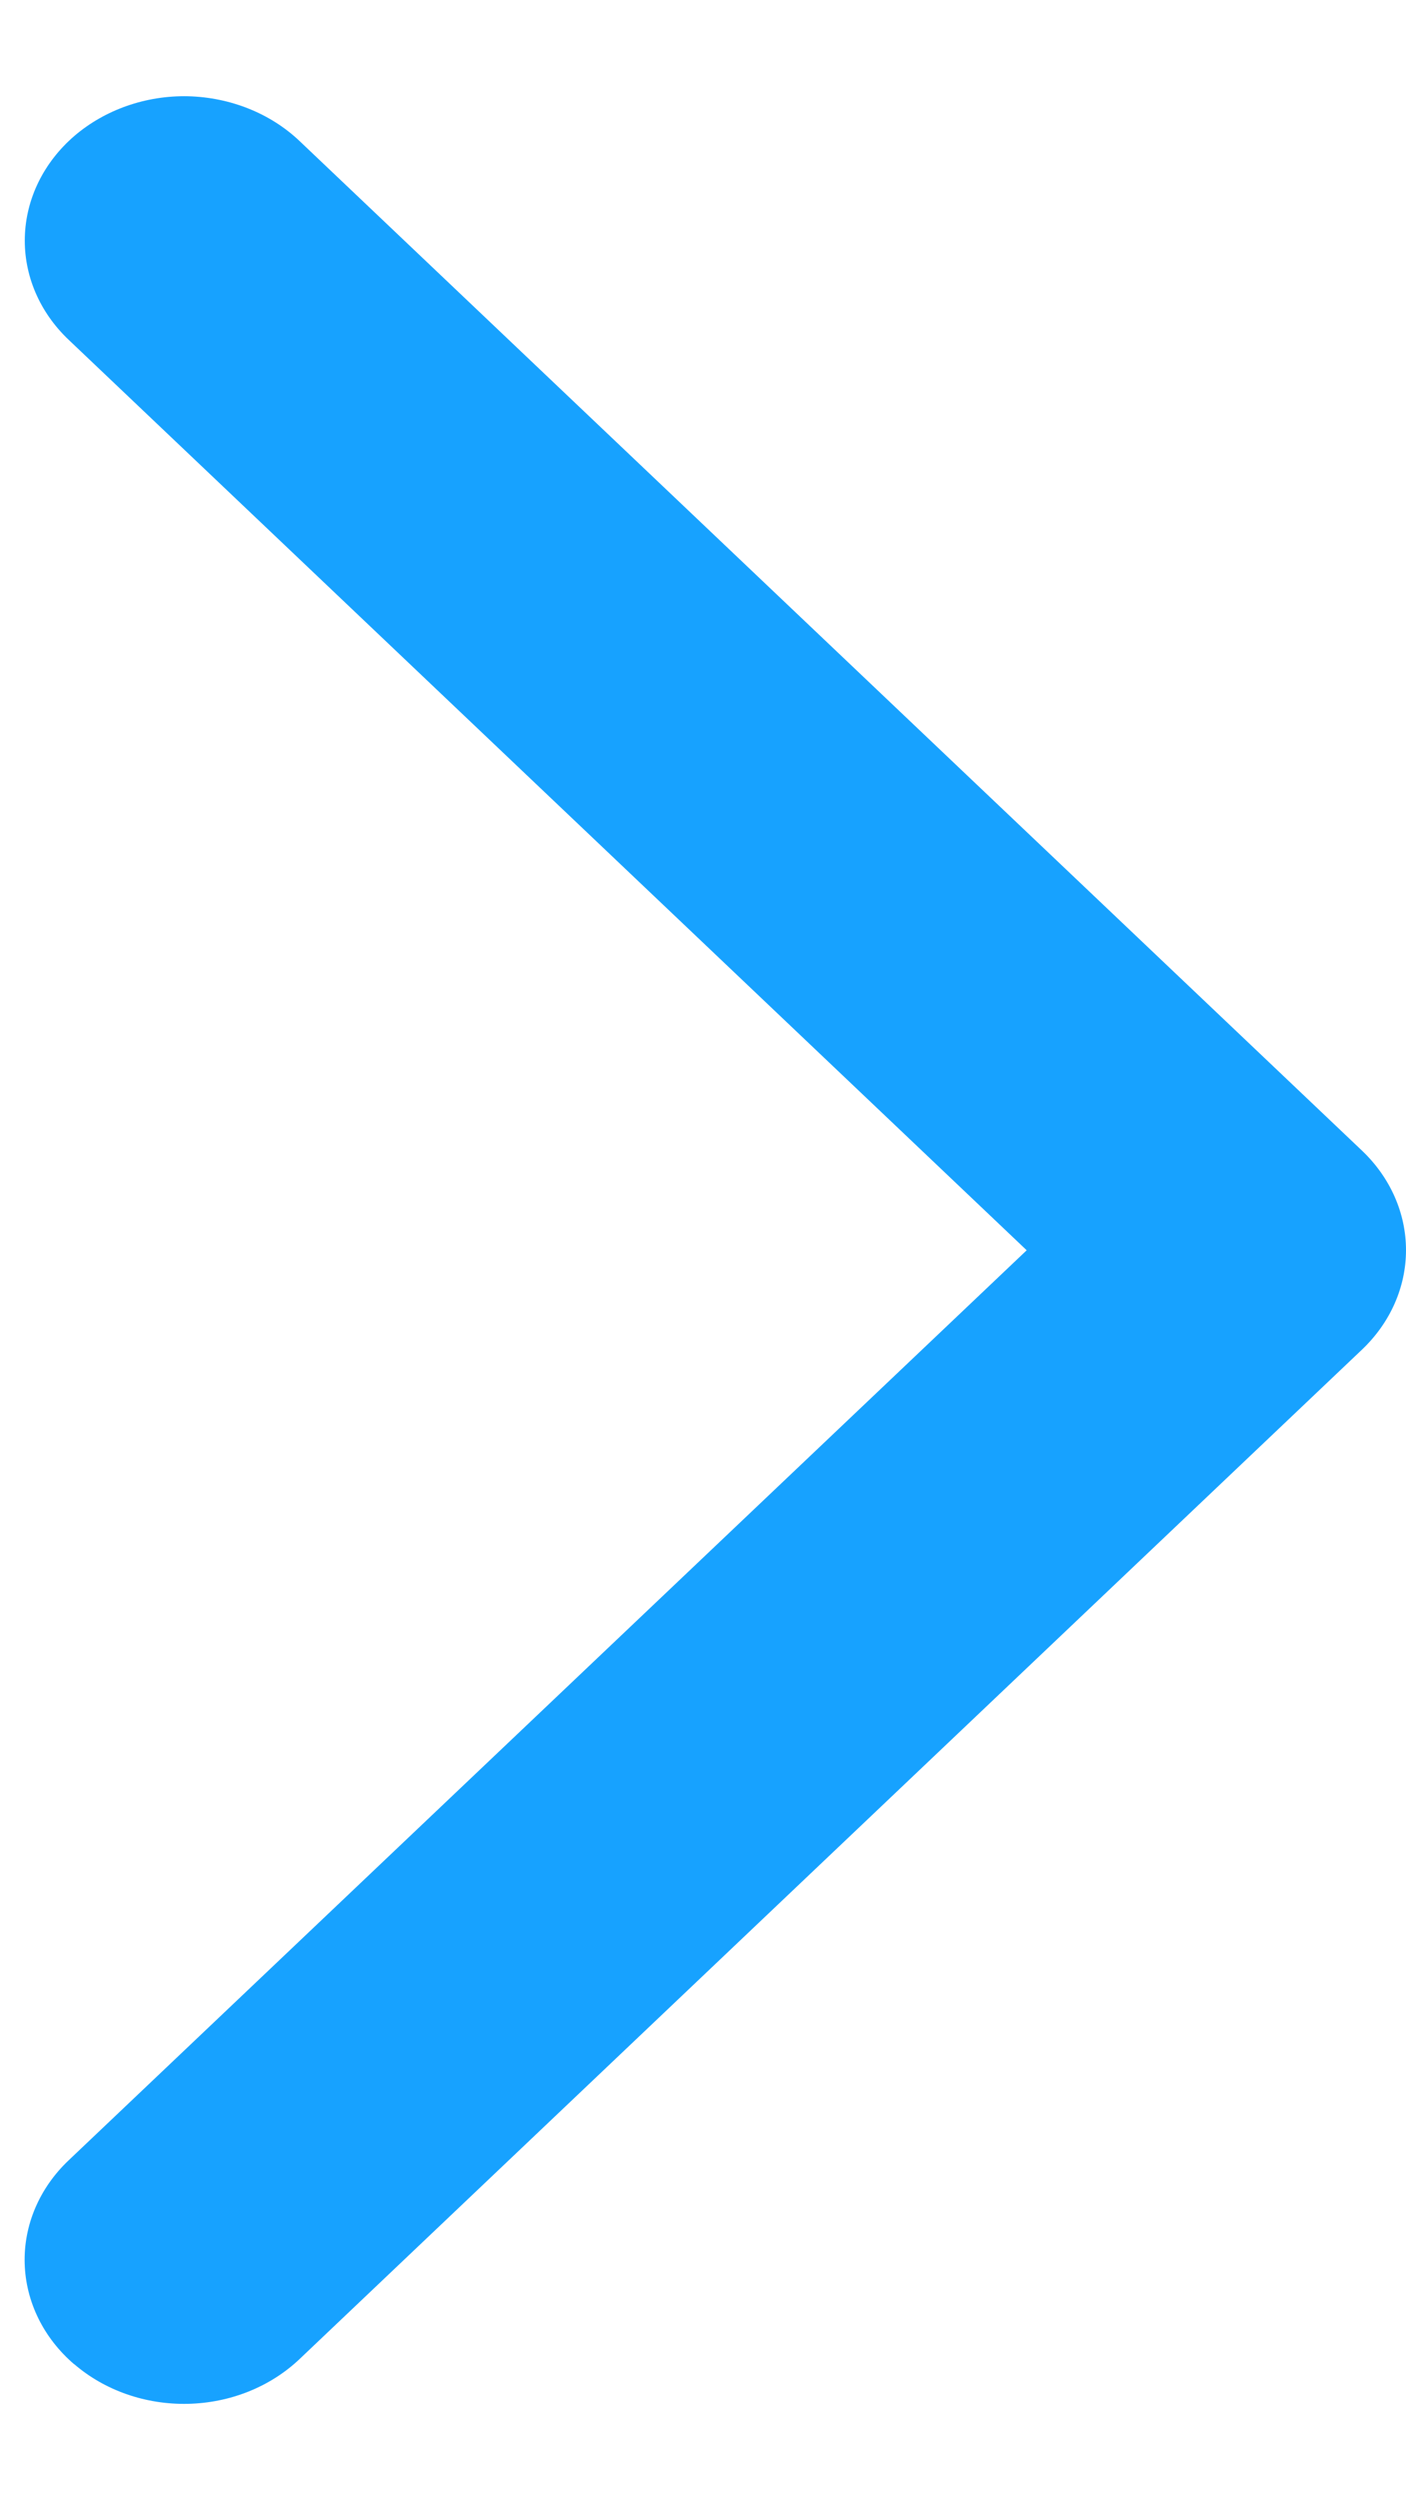 <svg width="9" height="16" viewBox="0 0 9 16" fill="none" xmlns="http://www.w3.org/2000/svg">
<path d="M0.475 15.129C0.671 15.298 0.933 15.389 1.203 15.383C1.474 15.377 1.73 15.274 1.917 15.097L8.718 8.637C8.899 8.465 9 8.237 9 8C9 7.763 8.899 7.535 8.718 7.363L1.918 0.903C1.732 0.726 1.475 0.623 1.204 0.616C0.934 0.61 0.672 0.702 0.476 0.87C0.28 1.039 0.166 1.271 0.159 1.516C0.152 1.761 0.253 1.998 0.44 2.175L6.572 8.001L0.438 13.826C0.252 14.003 0.151 14.24 0.158 14.485C0.165 14.73 0.279 14.962 0.475 15.13V15.129Z" fill="#17A2FF"/>
</svg>
